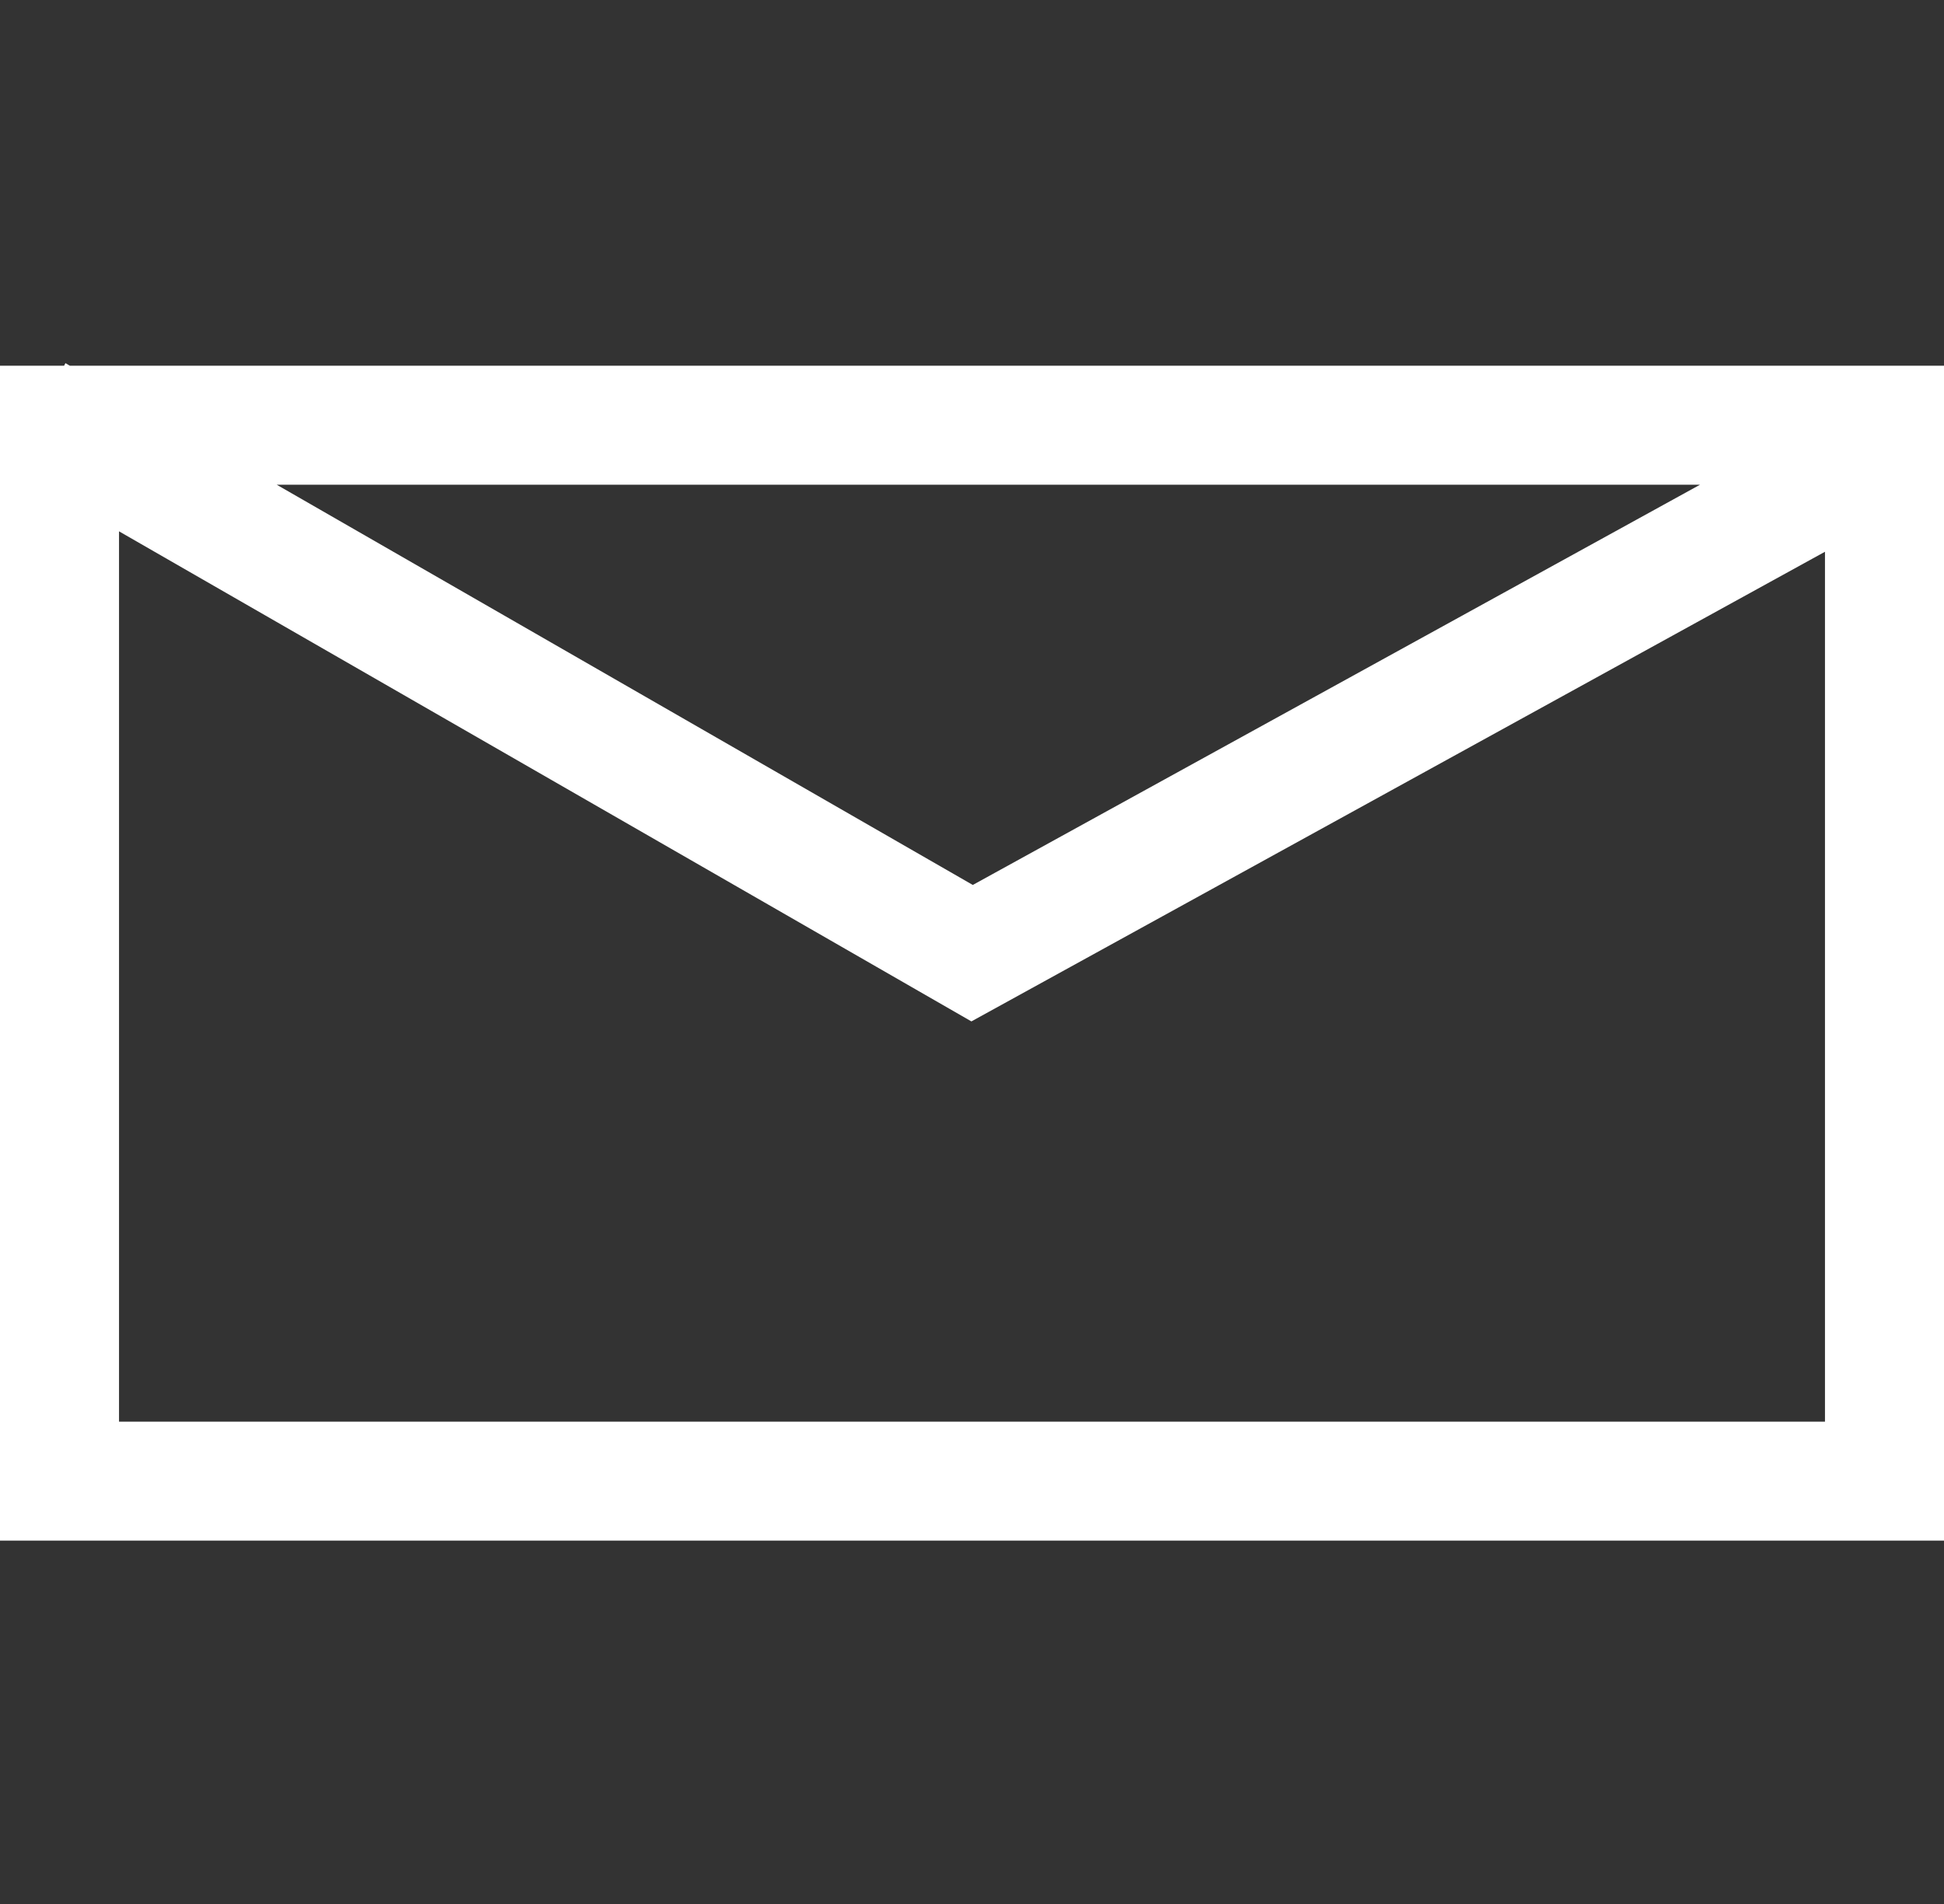 <?xml version="1.0" encoding="UTF-8"?>
<svg id="Layer_3" data-name="Layer 3" xmlns="http://www.w3.org/2000/svg" viewBox="0 0 98 96">
 <rect x="0" y="0" width="98" height="96" fill="#333333" stroke="none"/>
 <style>
        path {
            fill: white;
        }
        @media (prefers-color-scheme: light) {
            path { fill: black; }
        }
    </style>
  <path d="m3.52,18.44l-.22-.13-.07.13H0v59.24h98V18.44H3.52Zm82.18,6l-36.66,20.18L13.95,24.44h71.75ZM6,71.69V26.79l42.97,24.71,43.03-23.68v43.86H6Z"/>
</svg>